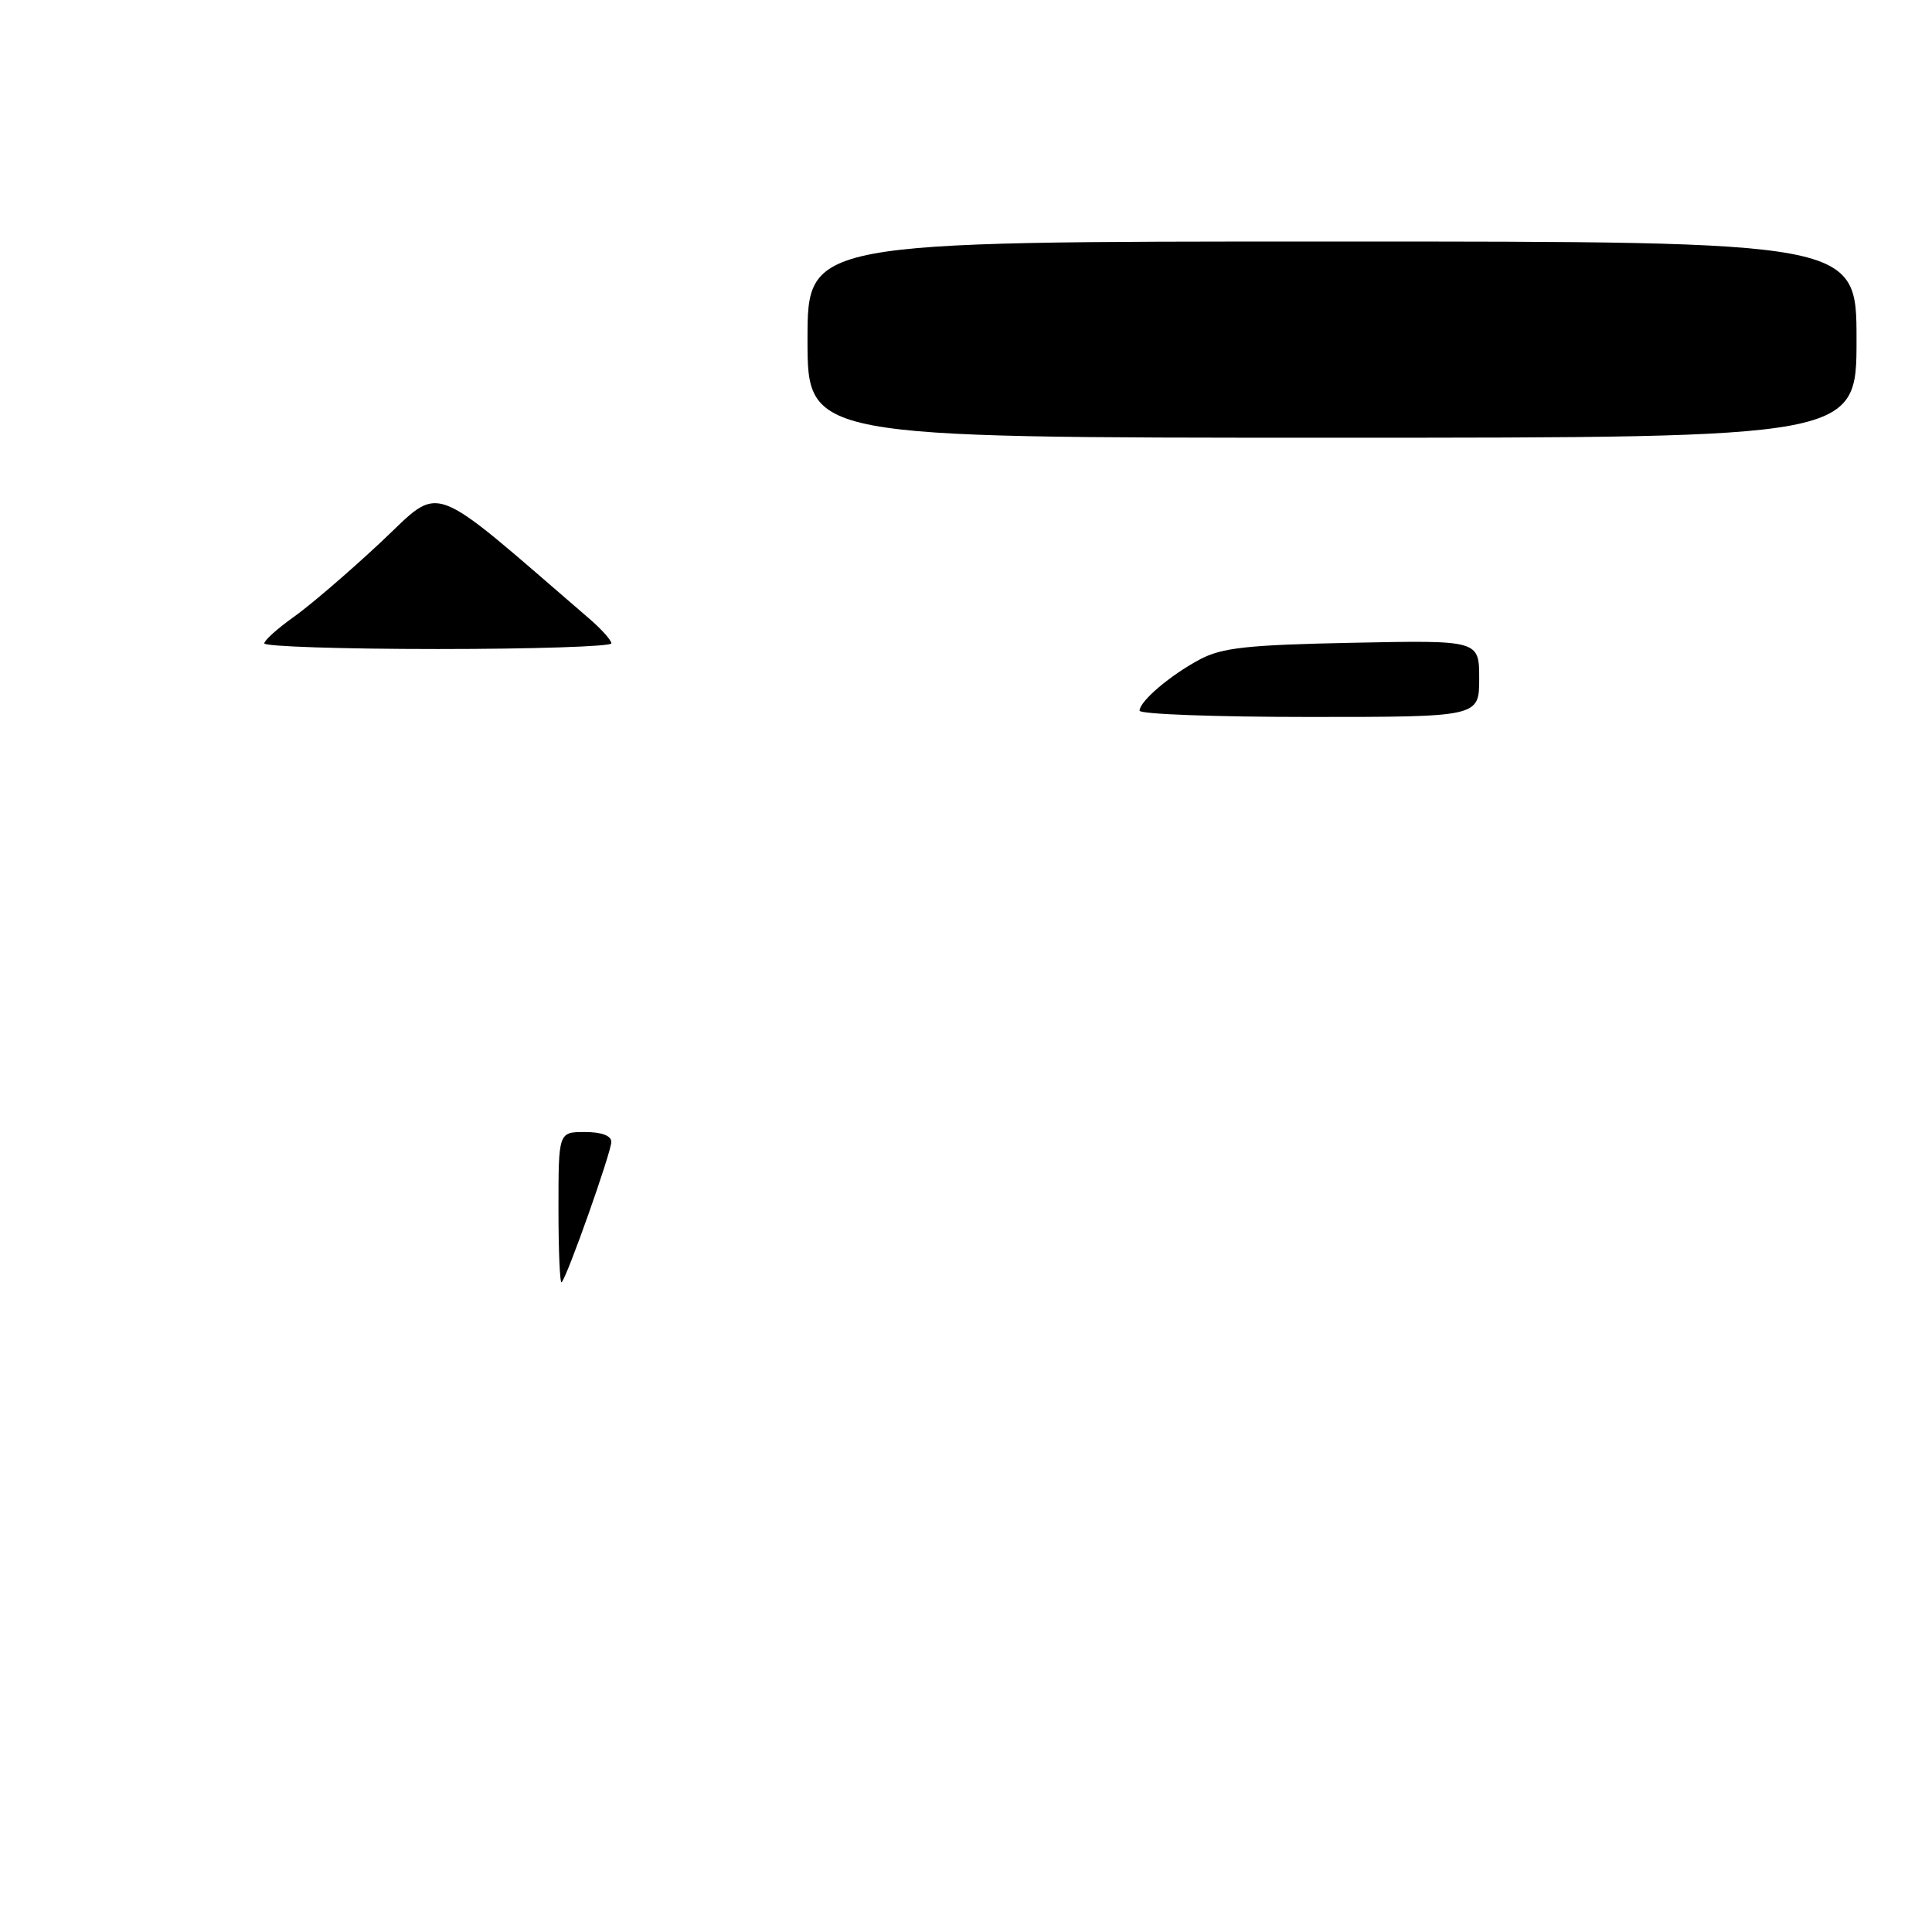 <?xml version="1.0" encoding="UTF-8" standalone="no"?>
<!DOCTYPE svg PUBLIC "-//W3C//DTD SVG 1.1//EN" "http://www.w3.org/Graphics/SVG/1.1/DTD/svg11.dtd" >
<svg xmlns="http://www.w3.org/2000/svg" xmlns:xlink="http://www.w3.org/1999/xlink" version="1.1" viewBox="0 0 256 256">
 <g >
 <path fill="currentColor"
d=" M 246.00 45.00 C 246.00 32.00 246.00 32.00 176.50 32.00 C 107.00 32.00 107.00 32.00 107.00 45.00 C 107.00 58.00 107.00 58.00 176.50 58.00 C 246.00 58.00 246.00 58.00 246.00 45.00 Z  M 74.00 160.17 C 74.00 150.00 74.00 150.00 77.50 150.00 C 79.72 150.00 81.00 150.48 81.00 151.31 C 81.00 152.67 75.16 169.17 74.42 169.91 C 74.19 170.14 74.00 165.76 74.00 160.17 Z  M 151.00 94.17 C 151.00 92.92 155.07 89.46 159.00 87.37 C 161.92 85.82 165.28 85.45 179.25 85.17 C 196.00 84.83 196.00 84.83 196.00 89.92 C 196.00 95.00 196.00 95.00 173.50 95.00 C 161.12 95.00 151.00 94.63 151.00 94.17 Z  M 35.02 85.25 C 35.03 84.84 36.77 83.28 38.88 81.78 C 41.00 80.29 46.16 75.86 50.37 71.93 C 58.75 64.10 56.29 63.21 78.11 82.00 C 79.71 83.38 81.01 84.84 81.01 85.25 C 81.00 85.66 70.65 86.00 58.00 86.00 C 45.35 86.00 35.01 85.66 35.02 85.25 Z "/>
</g>
</svg>